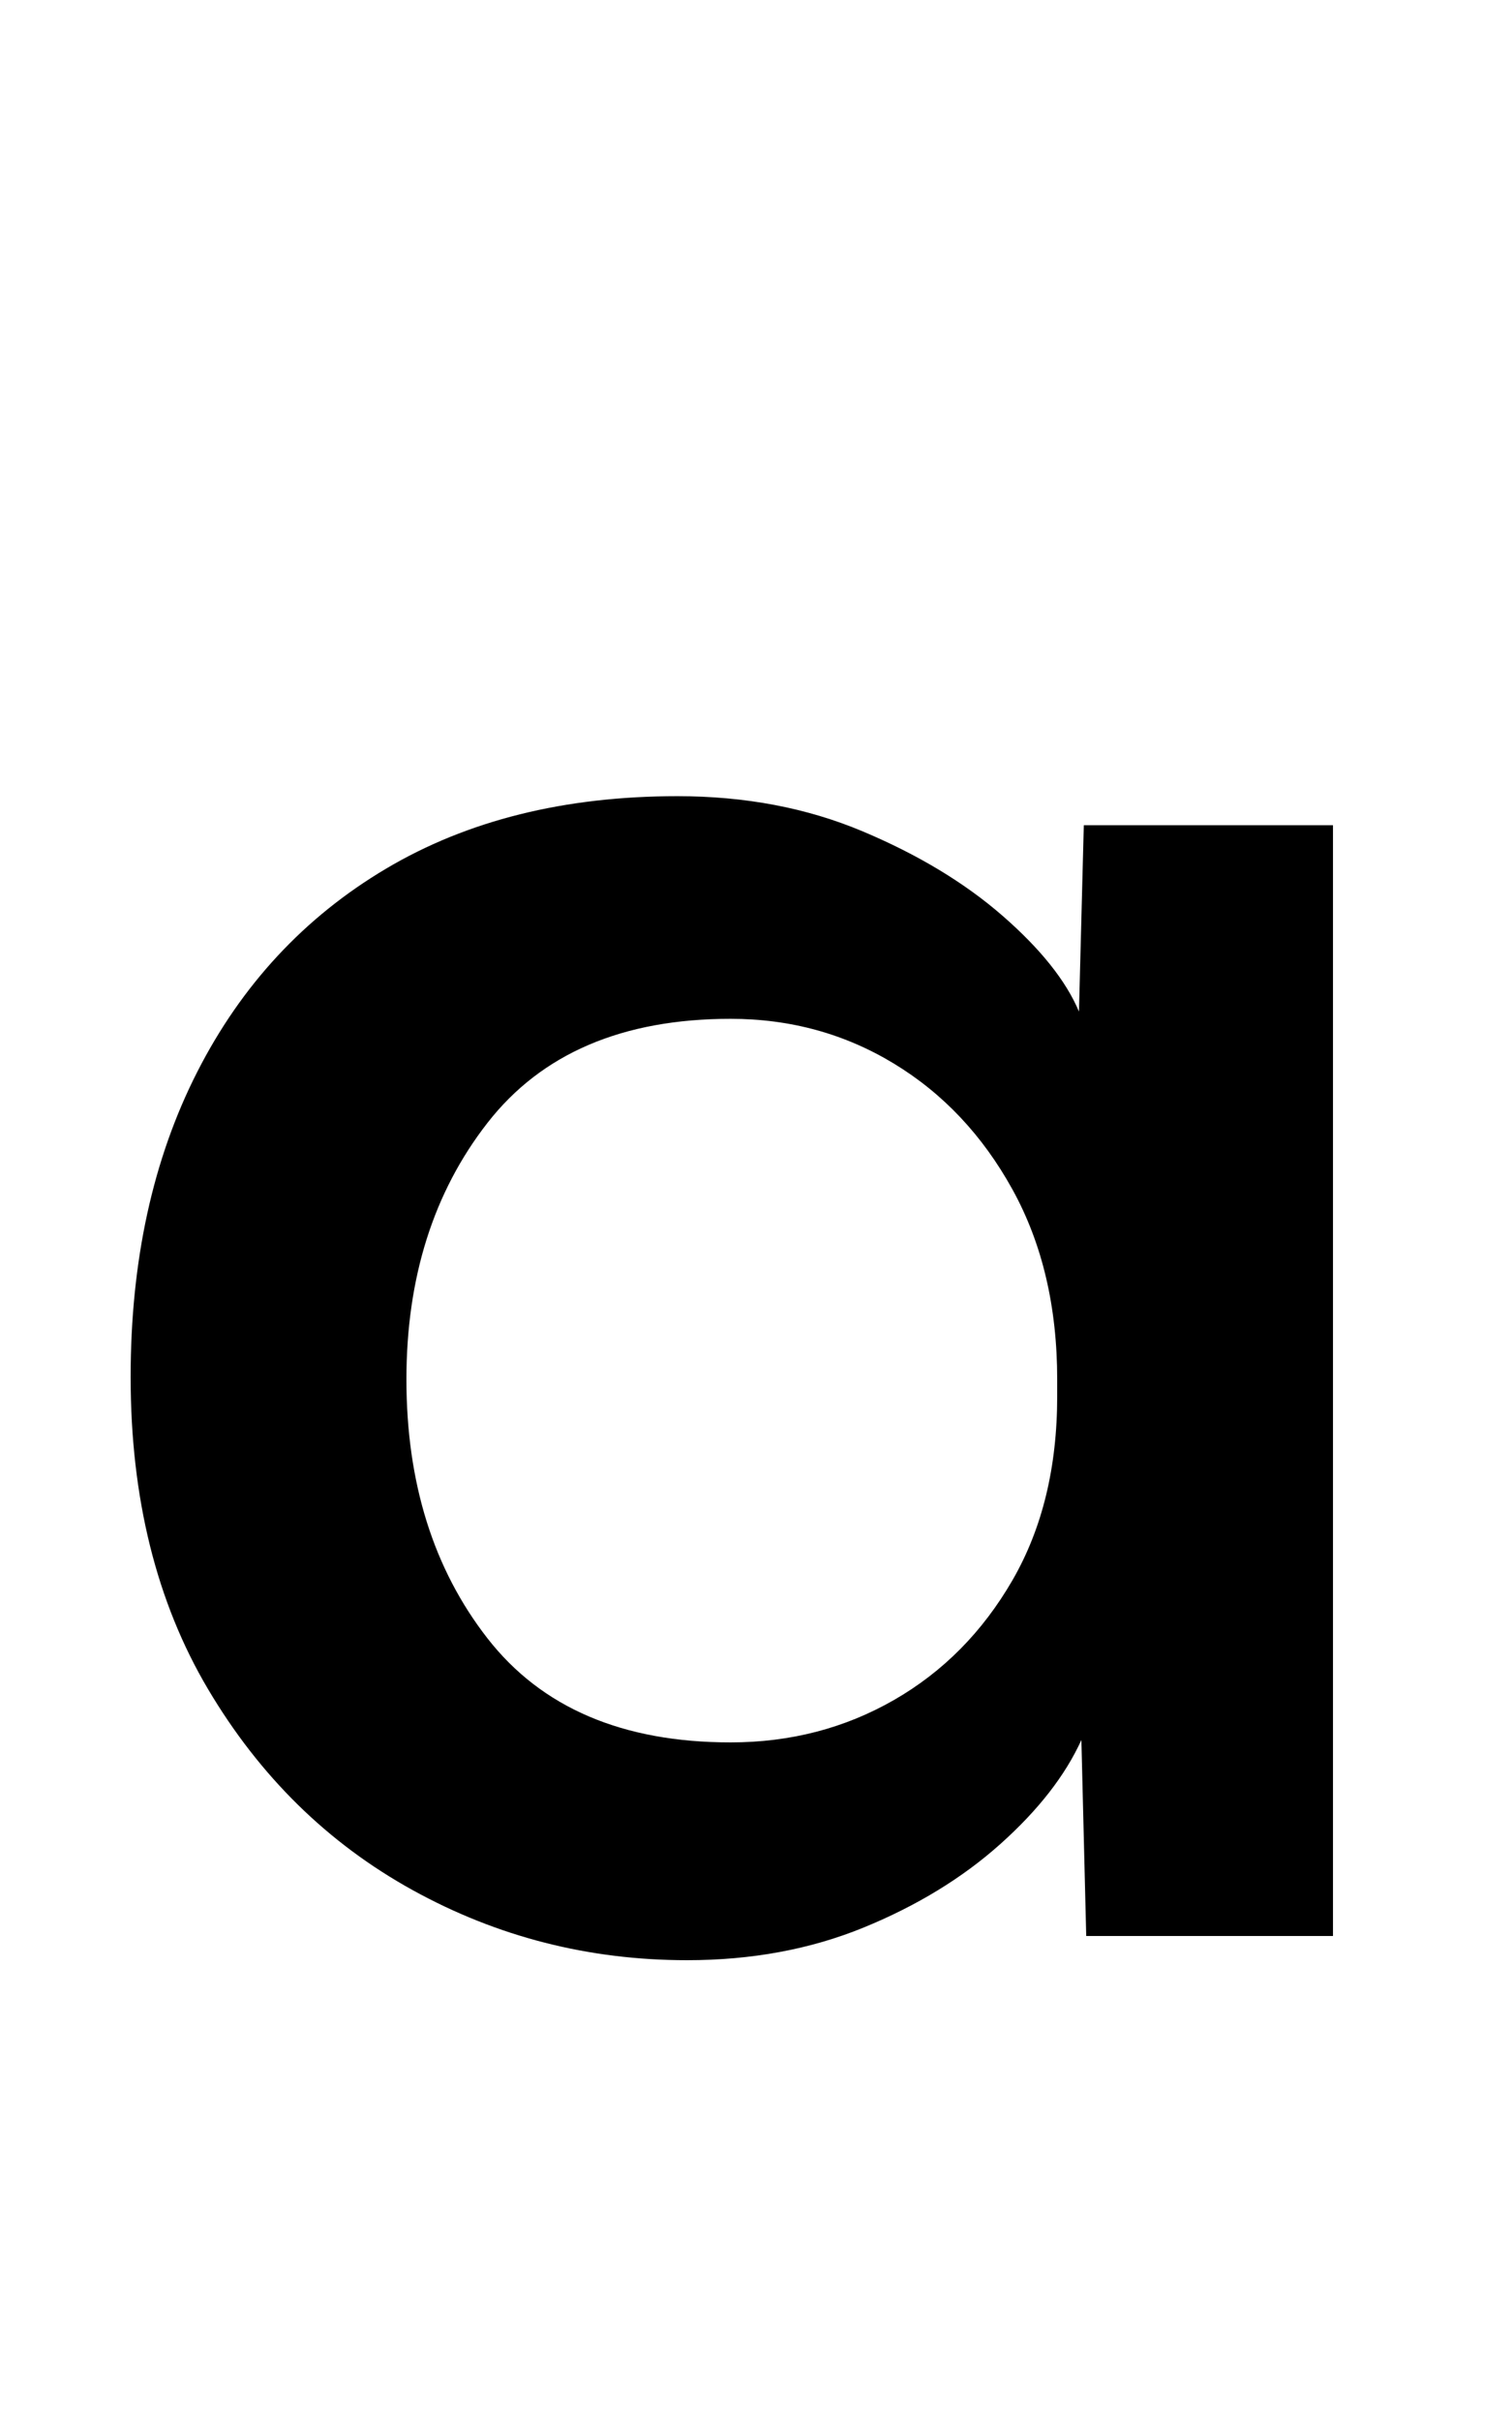 <?xml version="1.0" standalone="no"?>
<!DOCTYPE svg PUBLIC "-//W3C//DTD SVG 1.1//EN" "http://www.w3.org/Graphics/SVG/1.1/DTD/svg11.dtd" >
<svg xmlns="http://www.w3.org/2000/svg" xmlns:xlink="http://www.w3.org/1999/xlink" version="1.1" viewBox="-10 0 625 1000">
   <path fill="currentColor"
d="M274 810q-61 0 -113.5 -29t-84.5 -83t-32 -129q0 -72 27.5 -126t78 -84t120.5 -30q42 0 76.5 14.5t58 35t31.5 39.5l2 -77h103v459h-102l-2 -81q-10 22 -33.5 43t-56.5 34.5t-73 13.5zM292 720q37 0 67.5 -17.5t49 -49.5t18.5 -76v-7q0 -45 -18.5 -78.5t-49 -52
t-67.5 -18.5q-67 0 -100.5 43t-33.5 106q0 64 33.5 107t100.5 43z" />
</svg>
